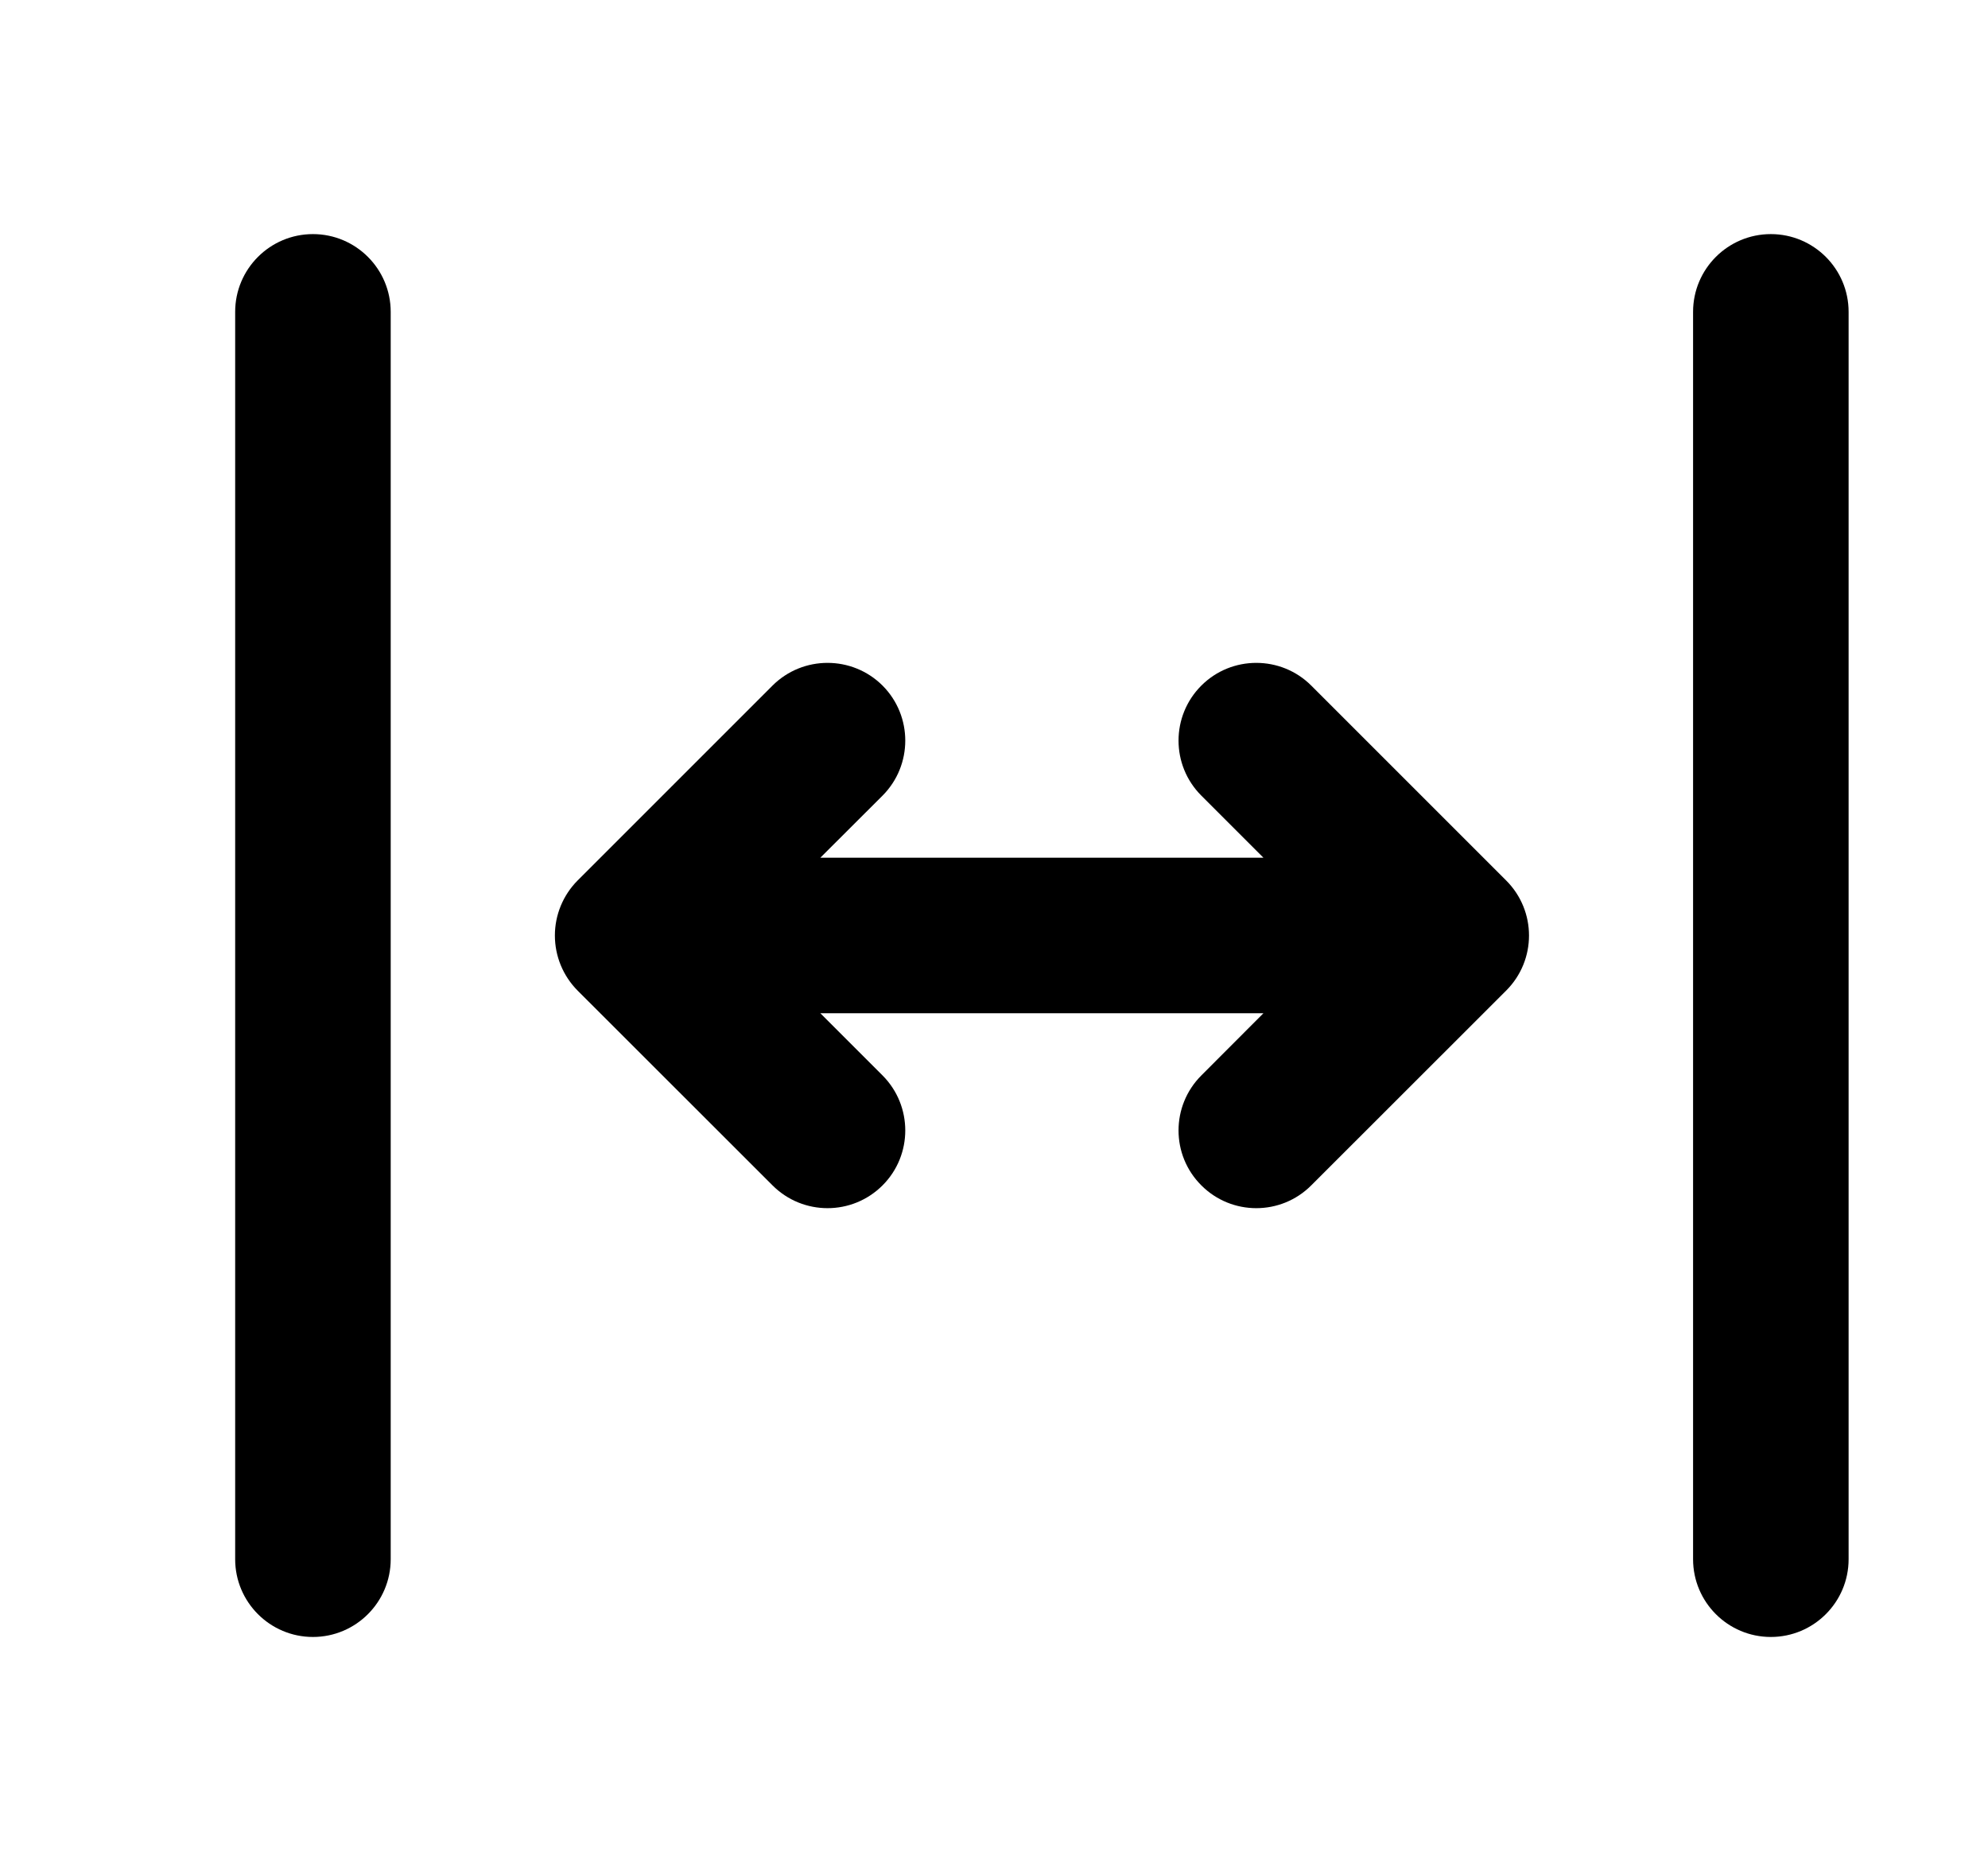 <svg width="17" height="16" viewBox="0 0 17 16" fill="none" xmlns="http://www.w3.org/2000/svg">
<path d="M2.676 2.002C3.043 2.002 3.341 2.3 3.341 2.667V13.334C3.341 13.701 3.043 13.999 2.676 13.999C2.309 13.999 2.011 13.701 2.011 13.334V2.667C2.011 2.3 2.309 2.002 2.676 2.002Z" fill="black"/>
<path d="M15.143 2.002C15.51 2.002 15.808 2.3 15.808 2.667V13.334C15.808 13.701 15.51 13.999 15.143 13.999C14.776 13.999 14.478 13.701 14.478 13.334V2.667C14.478 2.3 14.776 2.002 15.143 2.002Z" fill="black"/>
<path d="M7.547 6.804C7.806 6.544 7.806 6.123 7.547 5.863C7.287 5.604 6.866 5.604 6.606 5.863L4.939 7.53C4.815 7.655 4.745 7.824 4.745 8C4.745 8.177 4.815 8.346 4.939 8.471L6.606 10.137C6.866 10.397 7.287 10.397 7.547 10.137C7.806 9.878 7.806 9.457 7.547 9.197L7.015 8.665H10.804L10.273 9.197C10.013 9.457 10.013 9.878 10.273 10.137C10.532 10.397 10.954 10.397 11.213 10.137L12.88 8.471C13.14 8.211 13.14 7.79 12.88 7.53L11.213 5.863C10.954 5.604 10.532 5.604 10.273 5.863C10.013 6.123 10.013 6.544 10.273 6.804L10.804 7.335H7.015L7.547 6.804Z" fill="black"/>
</svg>
